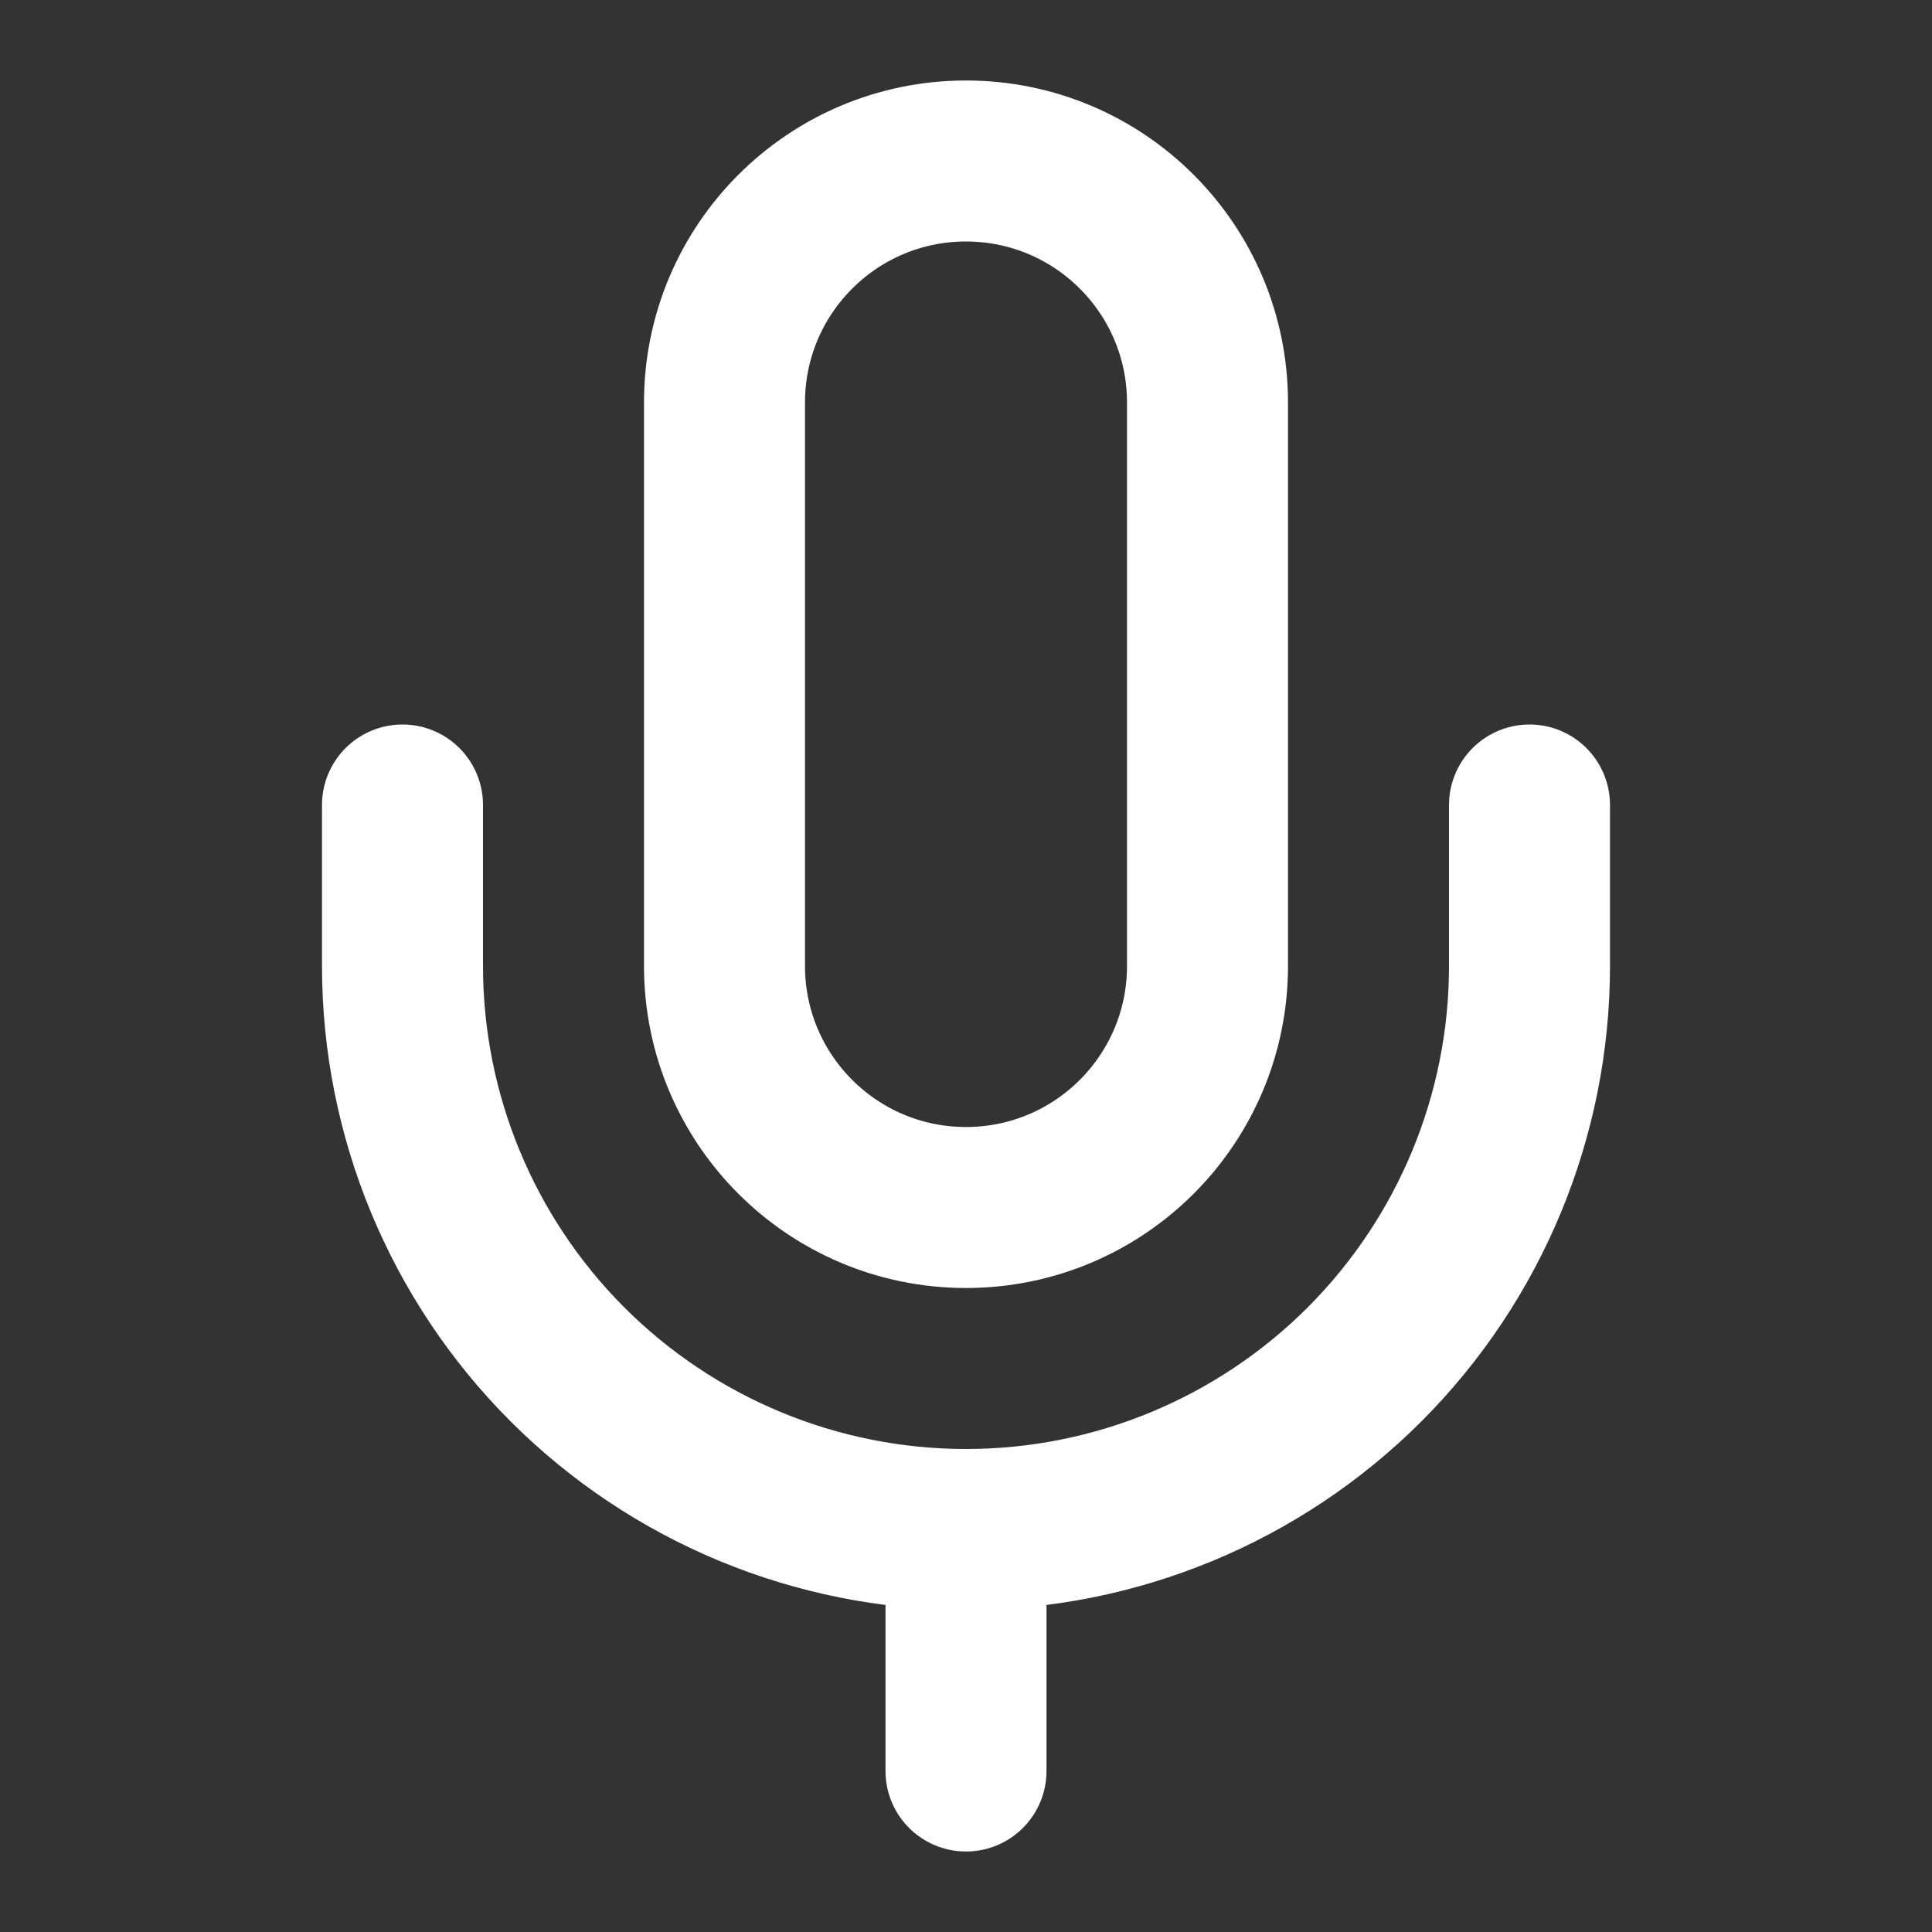 <svg width="24" height="24" viewBox="0 0 24 24" fill="none" xmlns="http://www.w3.org/2000/svg">
<rect x="0" y="0" width="24" height="24" fill="#333333" stroke="none"/>
<path d="M12 19V22M12 19C13.857 19 15.637 18.262 16.95 16.95C18.262 15.637 19 13.857 19 12V10M12 19C10.143 19 8.363 18.262 7.05 16.95C5.737 15.637 5 13.857 5 12V10M12 2C13.657 2 15 3.343 15 5V12C15 13.657 13.657 15 12 15C10.343 15 9 13.657 9 12V5C9 3.343 10.343 2 12 2Z" stroke="white" stroke-width="2" stroke-linecap="round" stroke-linejoin="round"/>
</svg>
